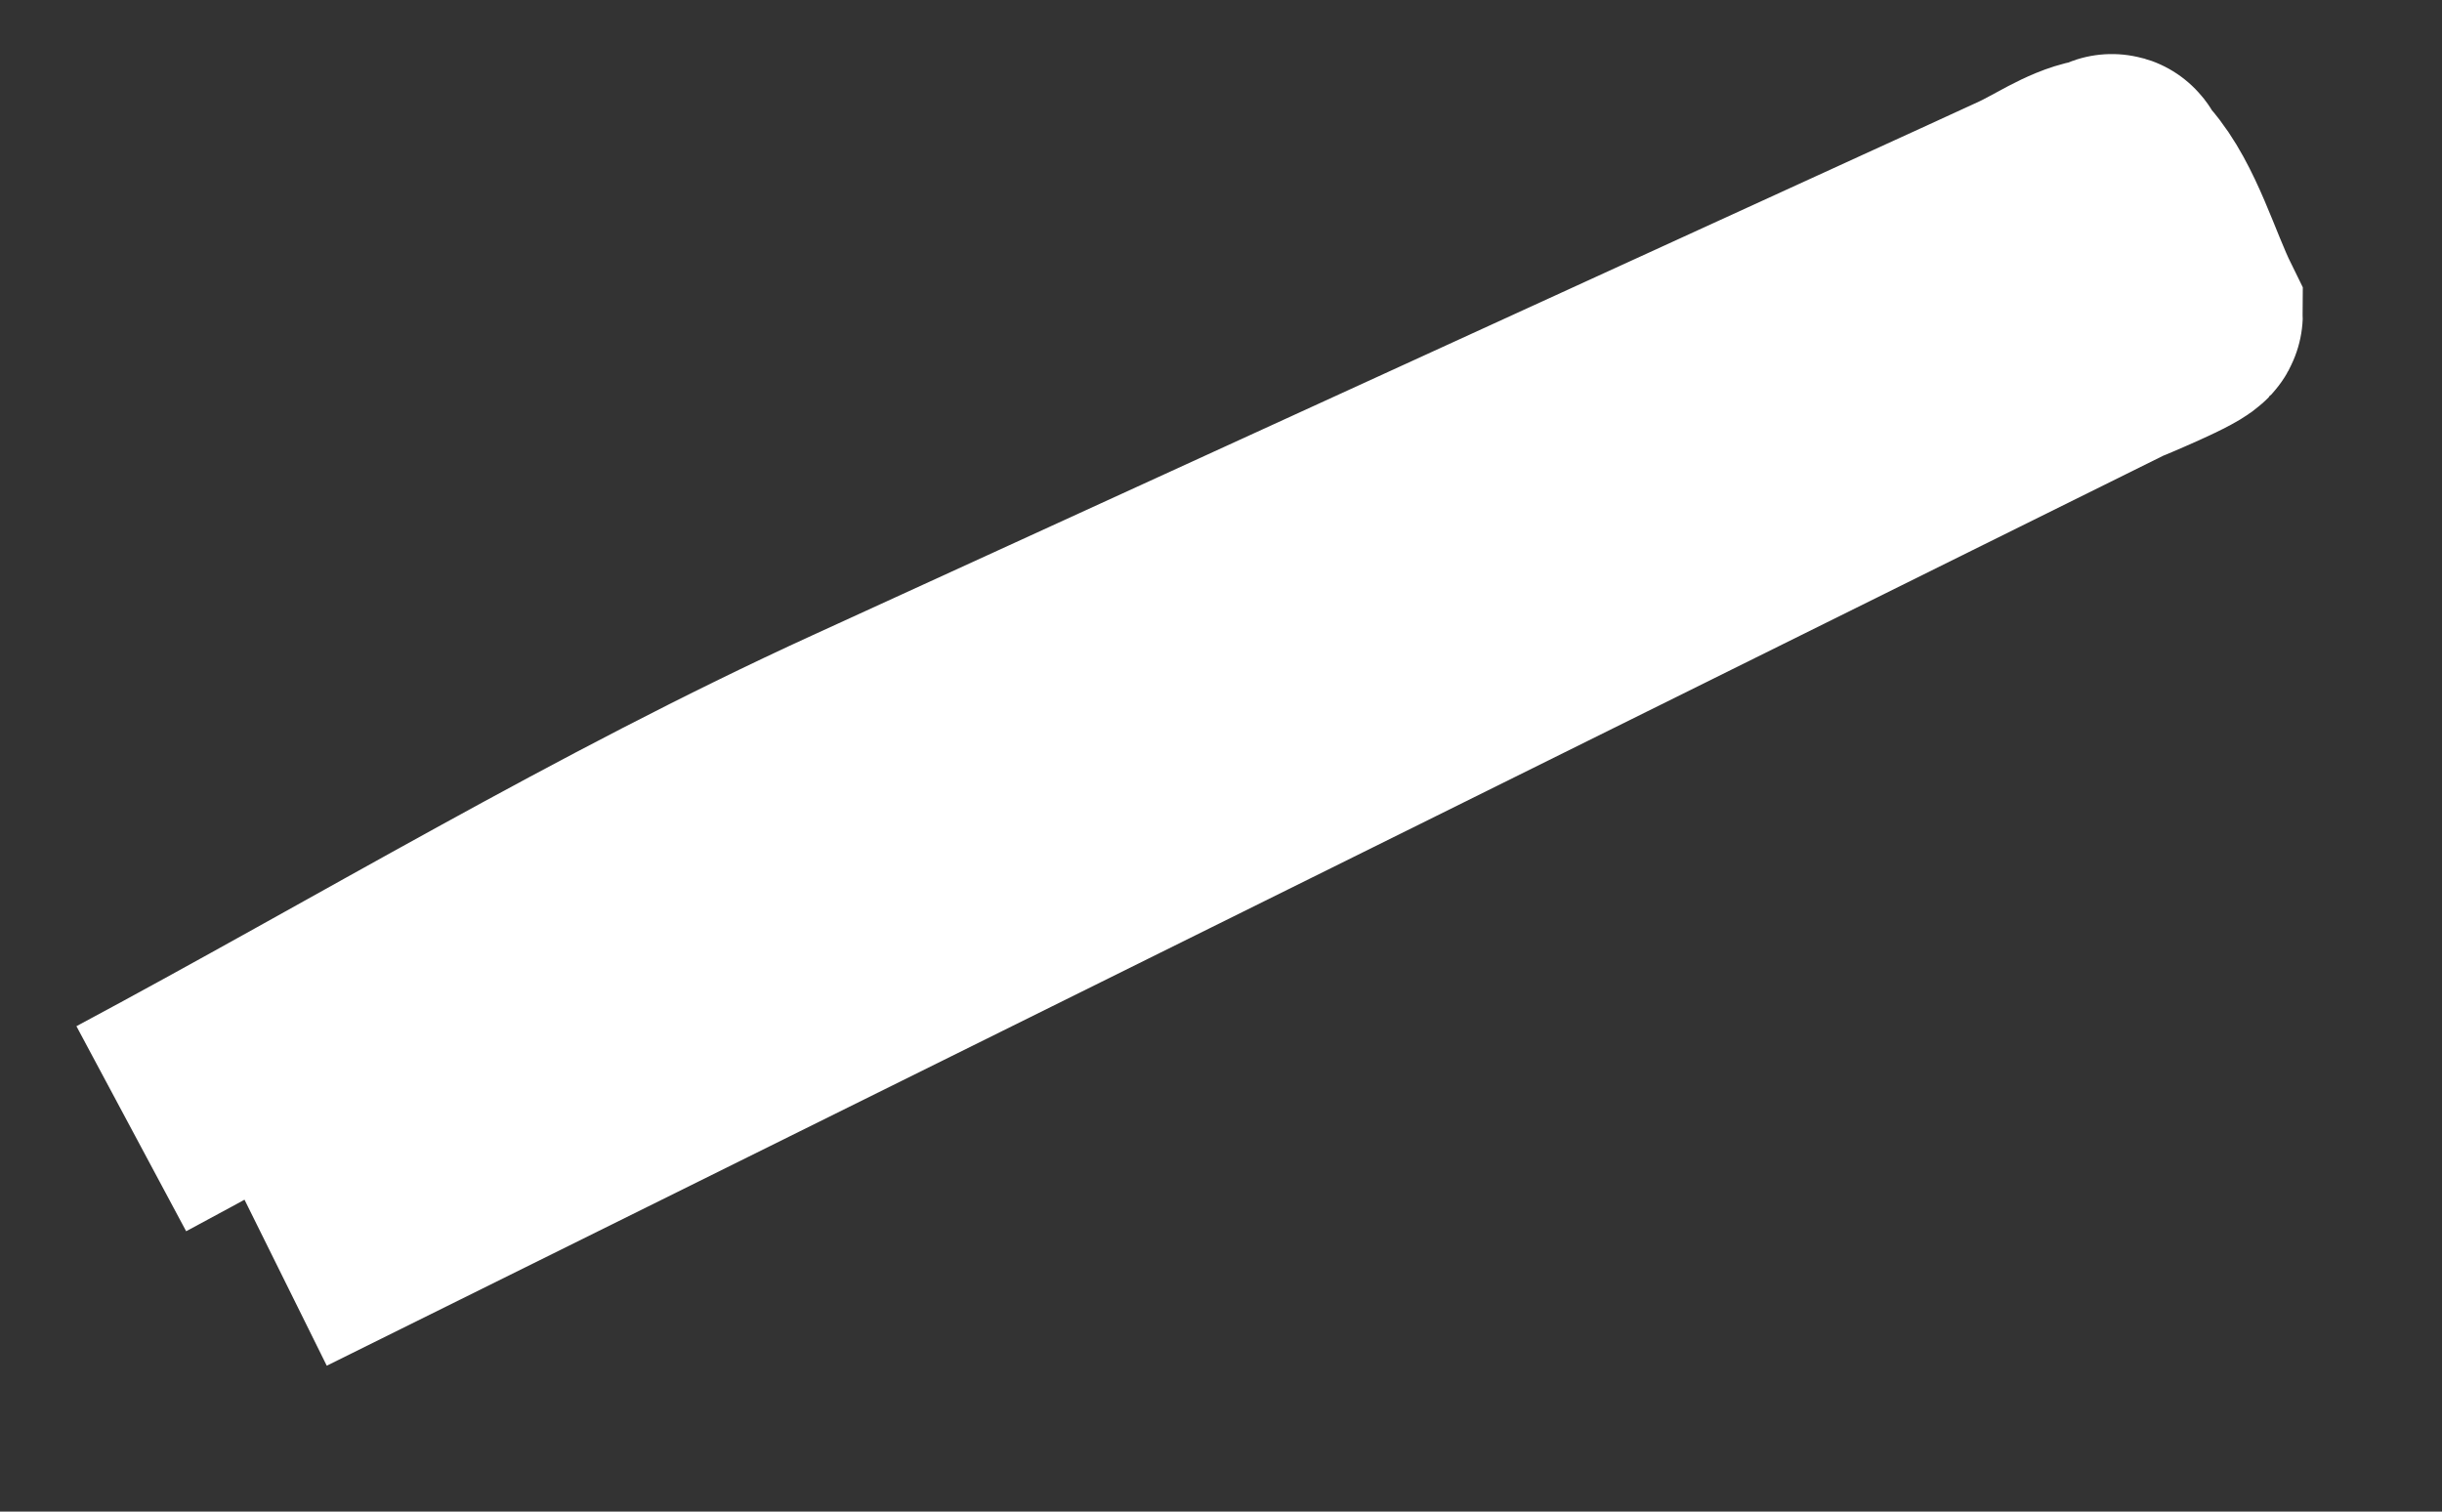 ﻿<?xml version="1.0" encoding="utf-8"?>
<svg version="1.1" xmlns:xlink="http://www.w3.org/1999/xlink" width="21px" height="13px" xmlns="http://www.w3.org/2000/svg">
  <rect width="100%" height="100%" fill="#333333" stroke="none"/>
  <g transform="matrix(1 0 0 1 -304 -11117 )">
    <path d="M 0.129 8.707  C 2.207 7.595  4.256 6.354  6.4 5.374  C 9.412 3.996  12.424 2.618  15.436 1.24  C 15.769 1.088  16.102 0.936  16.434 0.783  C 16.617 0.7  16.844 0.542  17.043 0.505  C 17.243 0.468  17.097 0.409  17.247 0.581  C 17.495 0.863  17.635 1.363  17.803 1.704  C 17.803 1.758  17.212 1.997  17.163 2.021  C 16.615 2.293  16.068 2.564  15.52 2.835  C 13.983 3.597  12.445 4.359  10.908 5.121  C 9.055 6.039  7.203 6.957  5.35 7.875  C 4.022 8.533  2.694 9.191  1.366 9.849  " stroke-width="2" stroke="#ffffff" fill="none" transform="matrix(1 0 0 1 305 11118 )" />
  </g>
</svg>